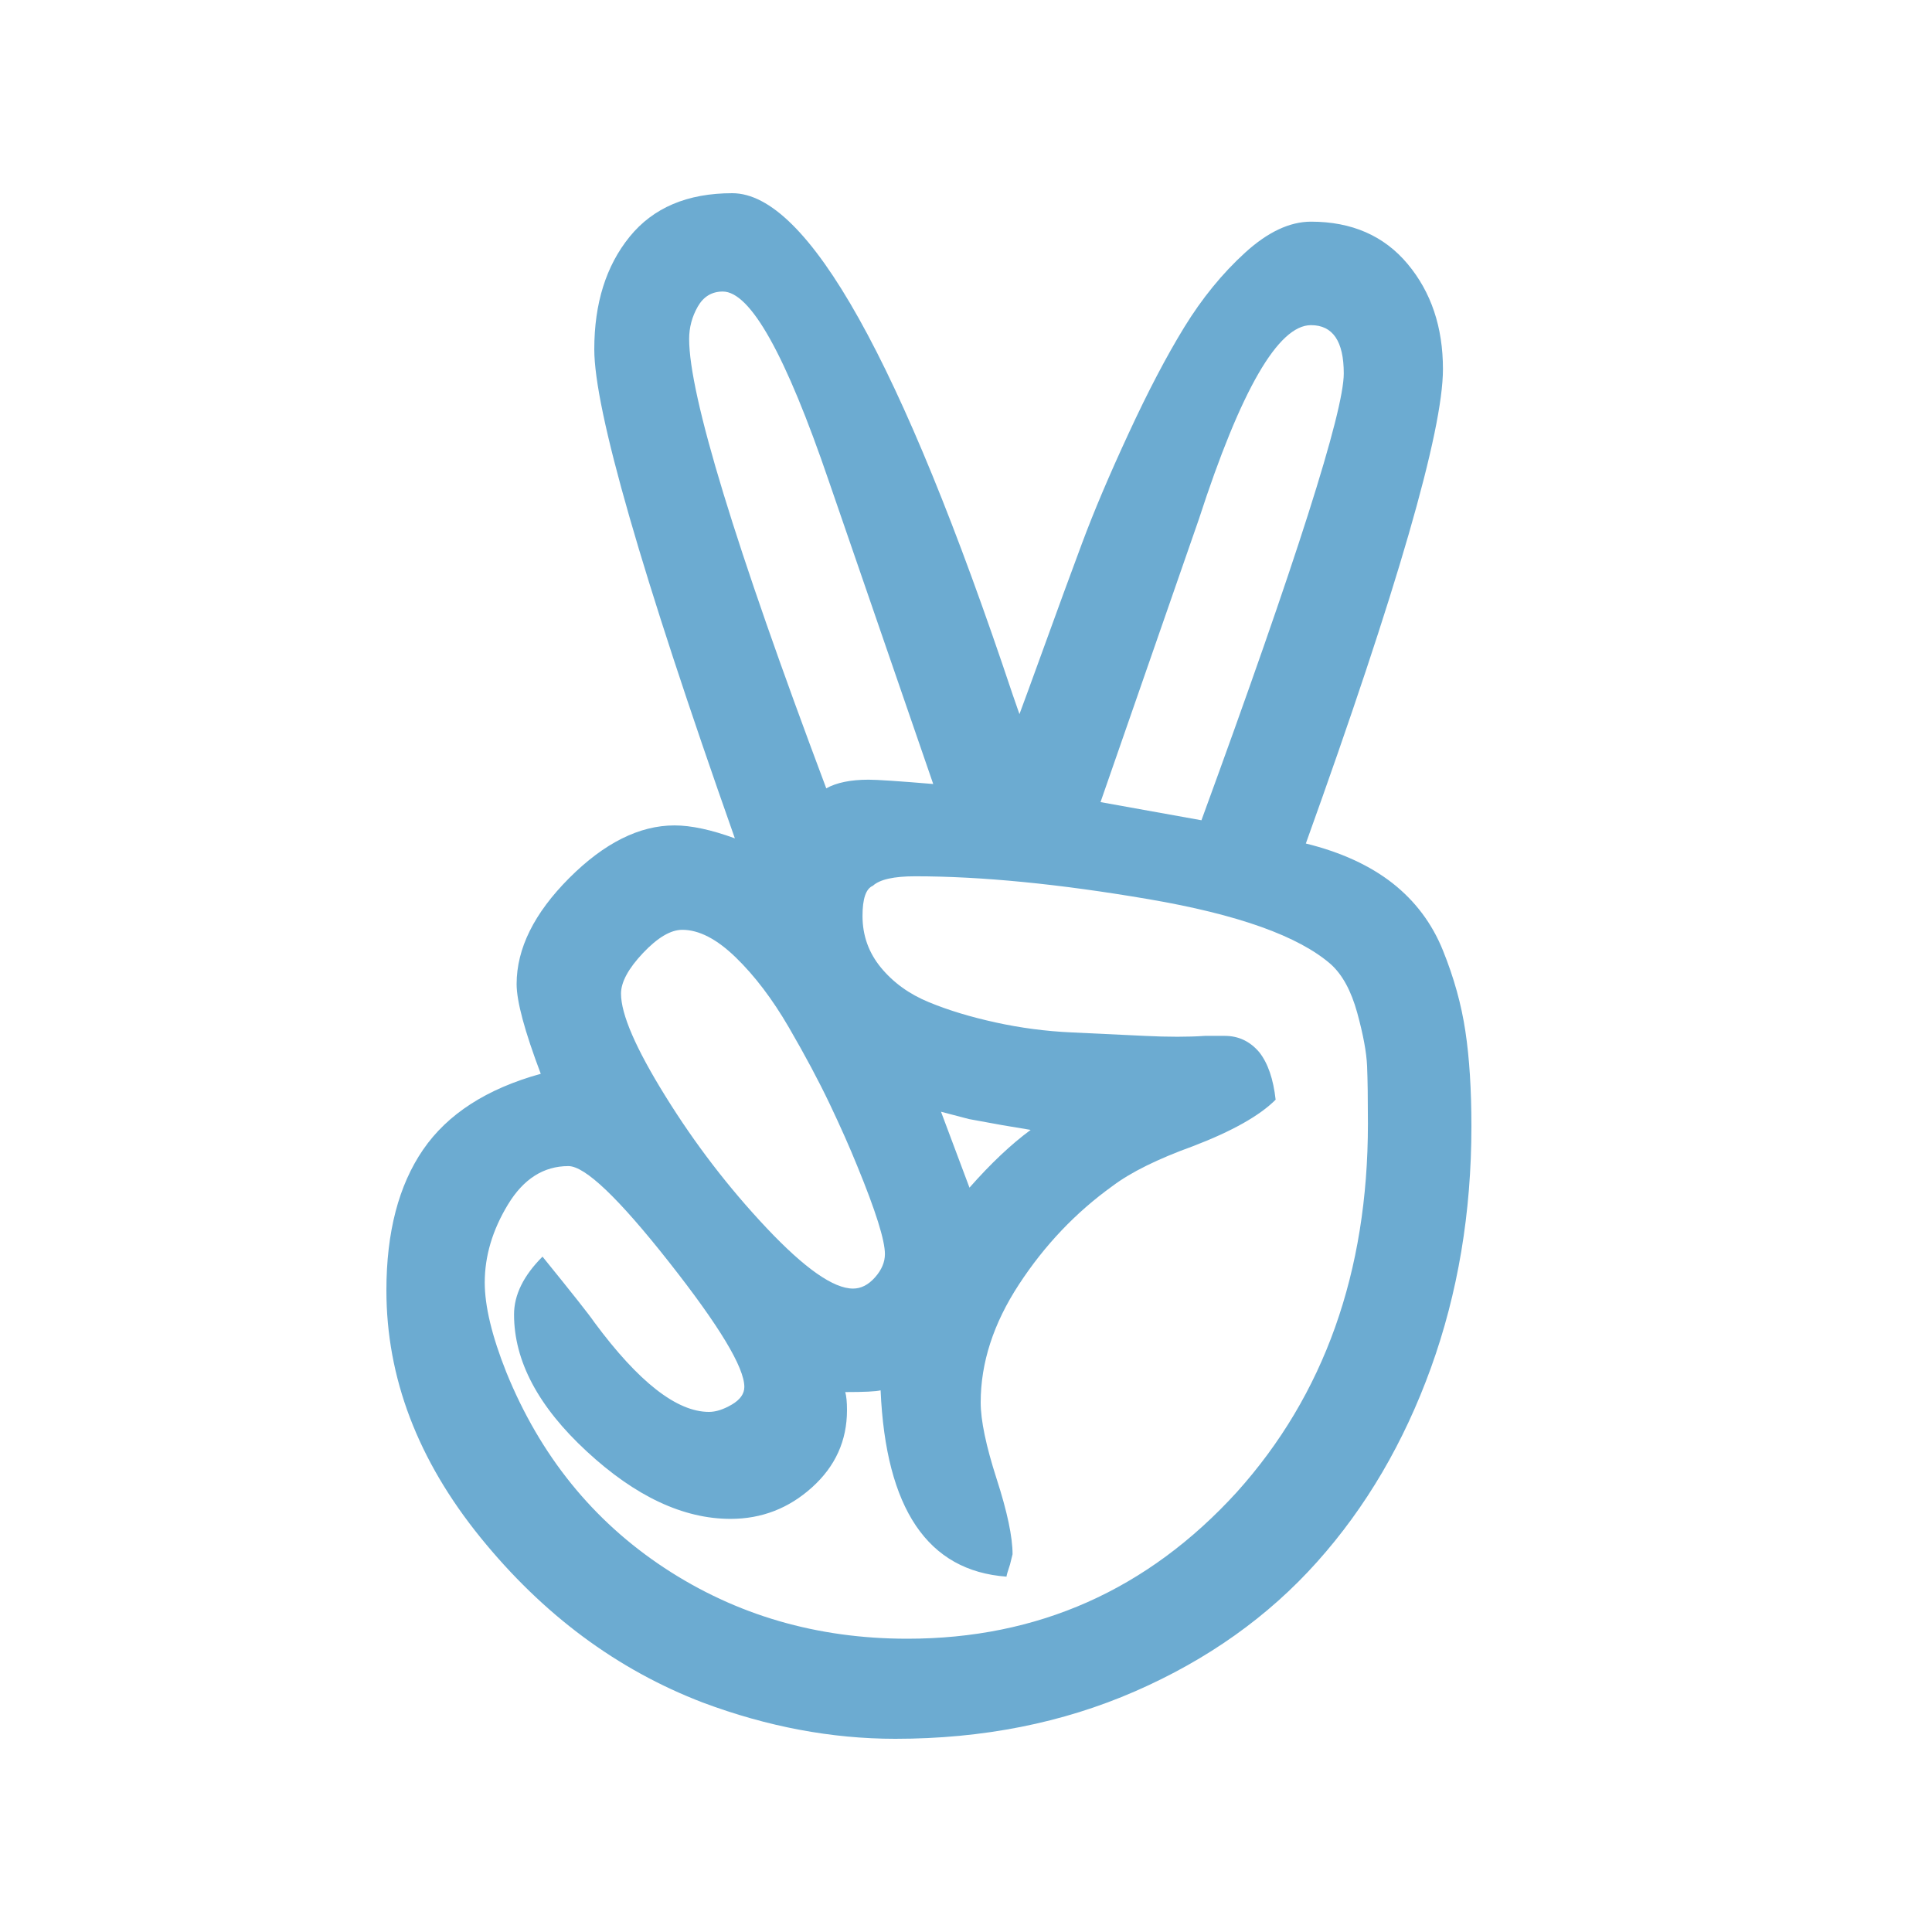 <?xml version="1.0" encoding="UTF-8"?>
<svg width="30px" height="30px" viewBox="0 0 30 30" version="1.1" xmlns="http://www.w3.org/2000/svg" xmlns:xlink="http://www.w3.org/1999/xlink">
    <!-- Generator: Sketch 45.1 (43504) - http://www.bohemiancoding.com/sketch -->
    <title>icon-angellist</title>
    <desc>Created with Sketch.</desc>
    <defs></defs>
    <g id="Page-1" stroke="none" stroke-width="1" fill="none" fill-rule="evenodd">
        <g id="icon-angellist" fill-rule="nonzero" fill="#6CABD1">
            <path d="M18.616,8.062 L17.089,12.455 L18.656,12.737 C20.129,8.71 20.866,6.397 20.866,5.799 C20.866,5.299 20.696,5.049 20.357,5.049 C19.848,5.049 19.268,6.054 18.616,8.062 Z M14.612,17.263 L15.054,18.442 C15.384,18.067 15.701,17.768 16.004,17.545 L15.562,17.471 L15.047,17.377 L14.612,17.263 Z M10.701,5.263 C10.701,6.138 11.411,8.464 12.83,12.241 C12.991,12.152 13.21,12.107 13.487,12.107 C13.621,12.107 13.955,12.129 14.491,12.174 L12.871,7.473 C12.201,5.509 11.652,4.527 11.223,4.527 C11.054,4.527 10.924,4.605 10.835,4.761 C10.746,4.917 10.701,5.085 10.701,5.263 Z M9.643,15.429 C9.643,15.75 9.873,16.281 10.333,17.022 C10.792,17.763 11.317,18.446 11.906,19.071 C12.496,19.696 12.942,20.009 13.246,20.009 C13.371,20.009 13.484,19.951 13.587,19.835 C13.69,19.719 13.741,19.598 13.741,19.473 C13.741,19.259 13.598,18.804 13.312,18.107 C13.196,17.821 13.054,17.5 12.884,17.143 C12.714,16.786 12.502,16.388 12.248,15.951 C11.993,15.513 11.719,15.152 11.424,14.866 C11.129,14.58 10.853,14.438 10.594,14.438 C10.415,14.438 10.212,14.558 9.984,14.799 C9.757,15.04 9.643,15.25 9.643,15.429 Z M7.527,19.915 C7.527,20.281 7.638,20.746 7.862,21.308 C8.388,22.603 9.208,23.616 10.319,24.348 C11.431,25.08 12.688,25.446 14.089,25.446 C16.116,25.446 17.821,24.688 19.205,23.17 C20.562,21.661 21.241,19.754 21.241,17.451 C21.241,17.067 21.237,16.768 21.228,16.554 C21.219,16.339 21.167,16.062 21.074,15.723 C20.98,15.384 20.844,15.134 20.665,14.973 C20.165,14.536 19.221,14.199 17.833,13.962 C16.444,13.725 15.237,13.607 14.21,13.607 C13.879,13.607 13.661,13.656 13.554,13.754 C13.446,13.799 13.393,13.955 13.393,14.223 C13.393,14.527 13.489,14.795 13.681,15.027 C13.873,15.259 14.121,15.438 14.424,15.562 C14.728,15.688 15.074,15.792 15.462,15.877 C15.85,15.962 16.241,16.013 16.634,16.031 C17.027,16.049 17.406,16.067 17.772,16.085 C18.138,16.103 18.451,16.103 18.71,16.085 L19.018,16.085 C19.232,16.085 19.411,16.17 19.554,16.339 C19.688,16.509 19.772,16.754 19.808,17.076 C19.558,17.326 19.129,17.567 18.522,17.799 C17.978,17.996 17.562,18.201 17.277,18.415 C16.705,18.826 16.221,19.335 15.824,19.942 C15.426,20.549 15.228,21.161 15.228,21.777 C15.228,22.054 15.31,22.449 15.475,22.962 C15.641,23.475 15.723,23.866 15.723,24.134 L15.683,24.295 C15.647,24.402 15.629,24.464 15.629,24.482 C14.406,24.393 13.754,23.429 13.674,21.589 C13.603,21.607 13.42,21.616 13.125,21.616 C13.143,21.679 13.152,21.772 13.152,21.897 C13.152,22.371 12.971,22.77 12.609,23.096 C12.248,23.422 11.826,23.585 11.344,23.585 C10.612,23.585 9.868,23.237 9.114,22.54 C8.359,21.844 7.982,21.134 7.982,20.411 C7.982,20.107 8.129,19.808 8.424,19.513 C8.888,20.085 9.156,20.424 9.228,20.531 C9.915,21.46 10.509,21.924 11.009,21.924 C11.116,21.924 11.234,21.886 11.364,21.81 C11.493,21.734 11.558,21.643 11.558,21.536 C11.558,21.232 11.167,20.585 10.386,19.594 C9.605,18.603 9.085,18.107 8.826,18.107 C8.442,18.107 8.129,18.306 7.888,18.703 C7.647,19.1 7.527,19.504 7.527,19.915 Z M6,20.036 C6,19.134 6.19,18.406 6.569,17.853 C6.949,17.299 7.558,16.906 8.397,16.674 C8.147,16.013 8.022,15.549 8.022,15.281 C8.022,14.728 8.295,14.179 8.839,13.634 C9.384,13.089 9.929,12.817 10.473,12.817 C10.732,12.817 11.045,12.884 11.411,13.018 C9.955,8.893 9.228,6.362 9.228,5.424 C9.228,4.71 9.411,4.127 9.777,3.676 C10.143,3.225 10.674,3 11.371,3 C12.54,3 13.991,5.594 15.723,10.781 C15.777,10.933 15.812,11.036 15.83,11.089 C15.884,10.946 16.013,10.592 16.219,10.025 C16.424,9.458 16.618,8.929 16.801,8.438 C16.984,7.946 17.225,7.377 17.525,6.73 C17.824,6.083 18.112,5.533 18.388,5.083 C18.665,4.632 18.98,4.246 19.333,3.924 C19.685,3.603 20.027,3.442 20.357,3.442 C20.991,3.442 21.491,3.661 21.857,4.098 C22.223,4.536 22.406,5.08 22.406,5.732 C22.406,6.696 21.696,9.152 20.277,13.098 C20.821,13.232 21.27,13.438 21.623,13.714 C21.975,13.991 22.237,14.339 22.406,14.759 C22.576,15.179 22.692,15.596 22.754,16.011 C22.817,16.426 22.848,16.92 22.848,17.491 C22.848,18.83 22.638,20.08 22.219,21.241 C21.799,22.402 21.21,23.406 20.451,24.254 C19.692,25.103 18.75,25.772 17.625,26.263 C16.5,26.754 15.259,27 13.902,27 C12.911,27 11.915,26.812 10.915,26.438 C9.585,25.929 8.433,25.074 7.46,23.873 C6.487,22.672 6,21.393 6,20.036 Z" id="Shape-Copy"></path>
        </g>
    </g>
</svg>